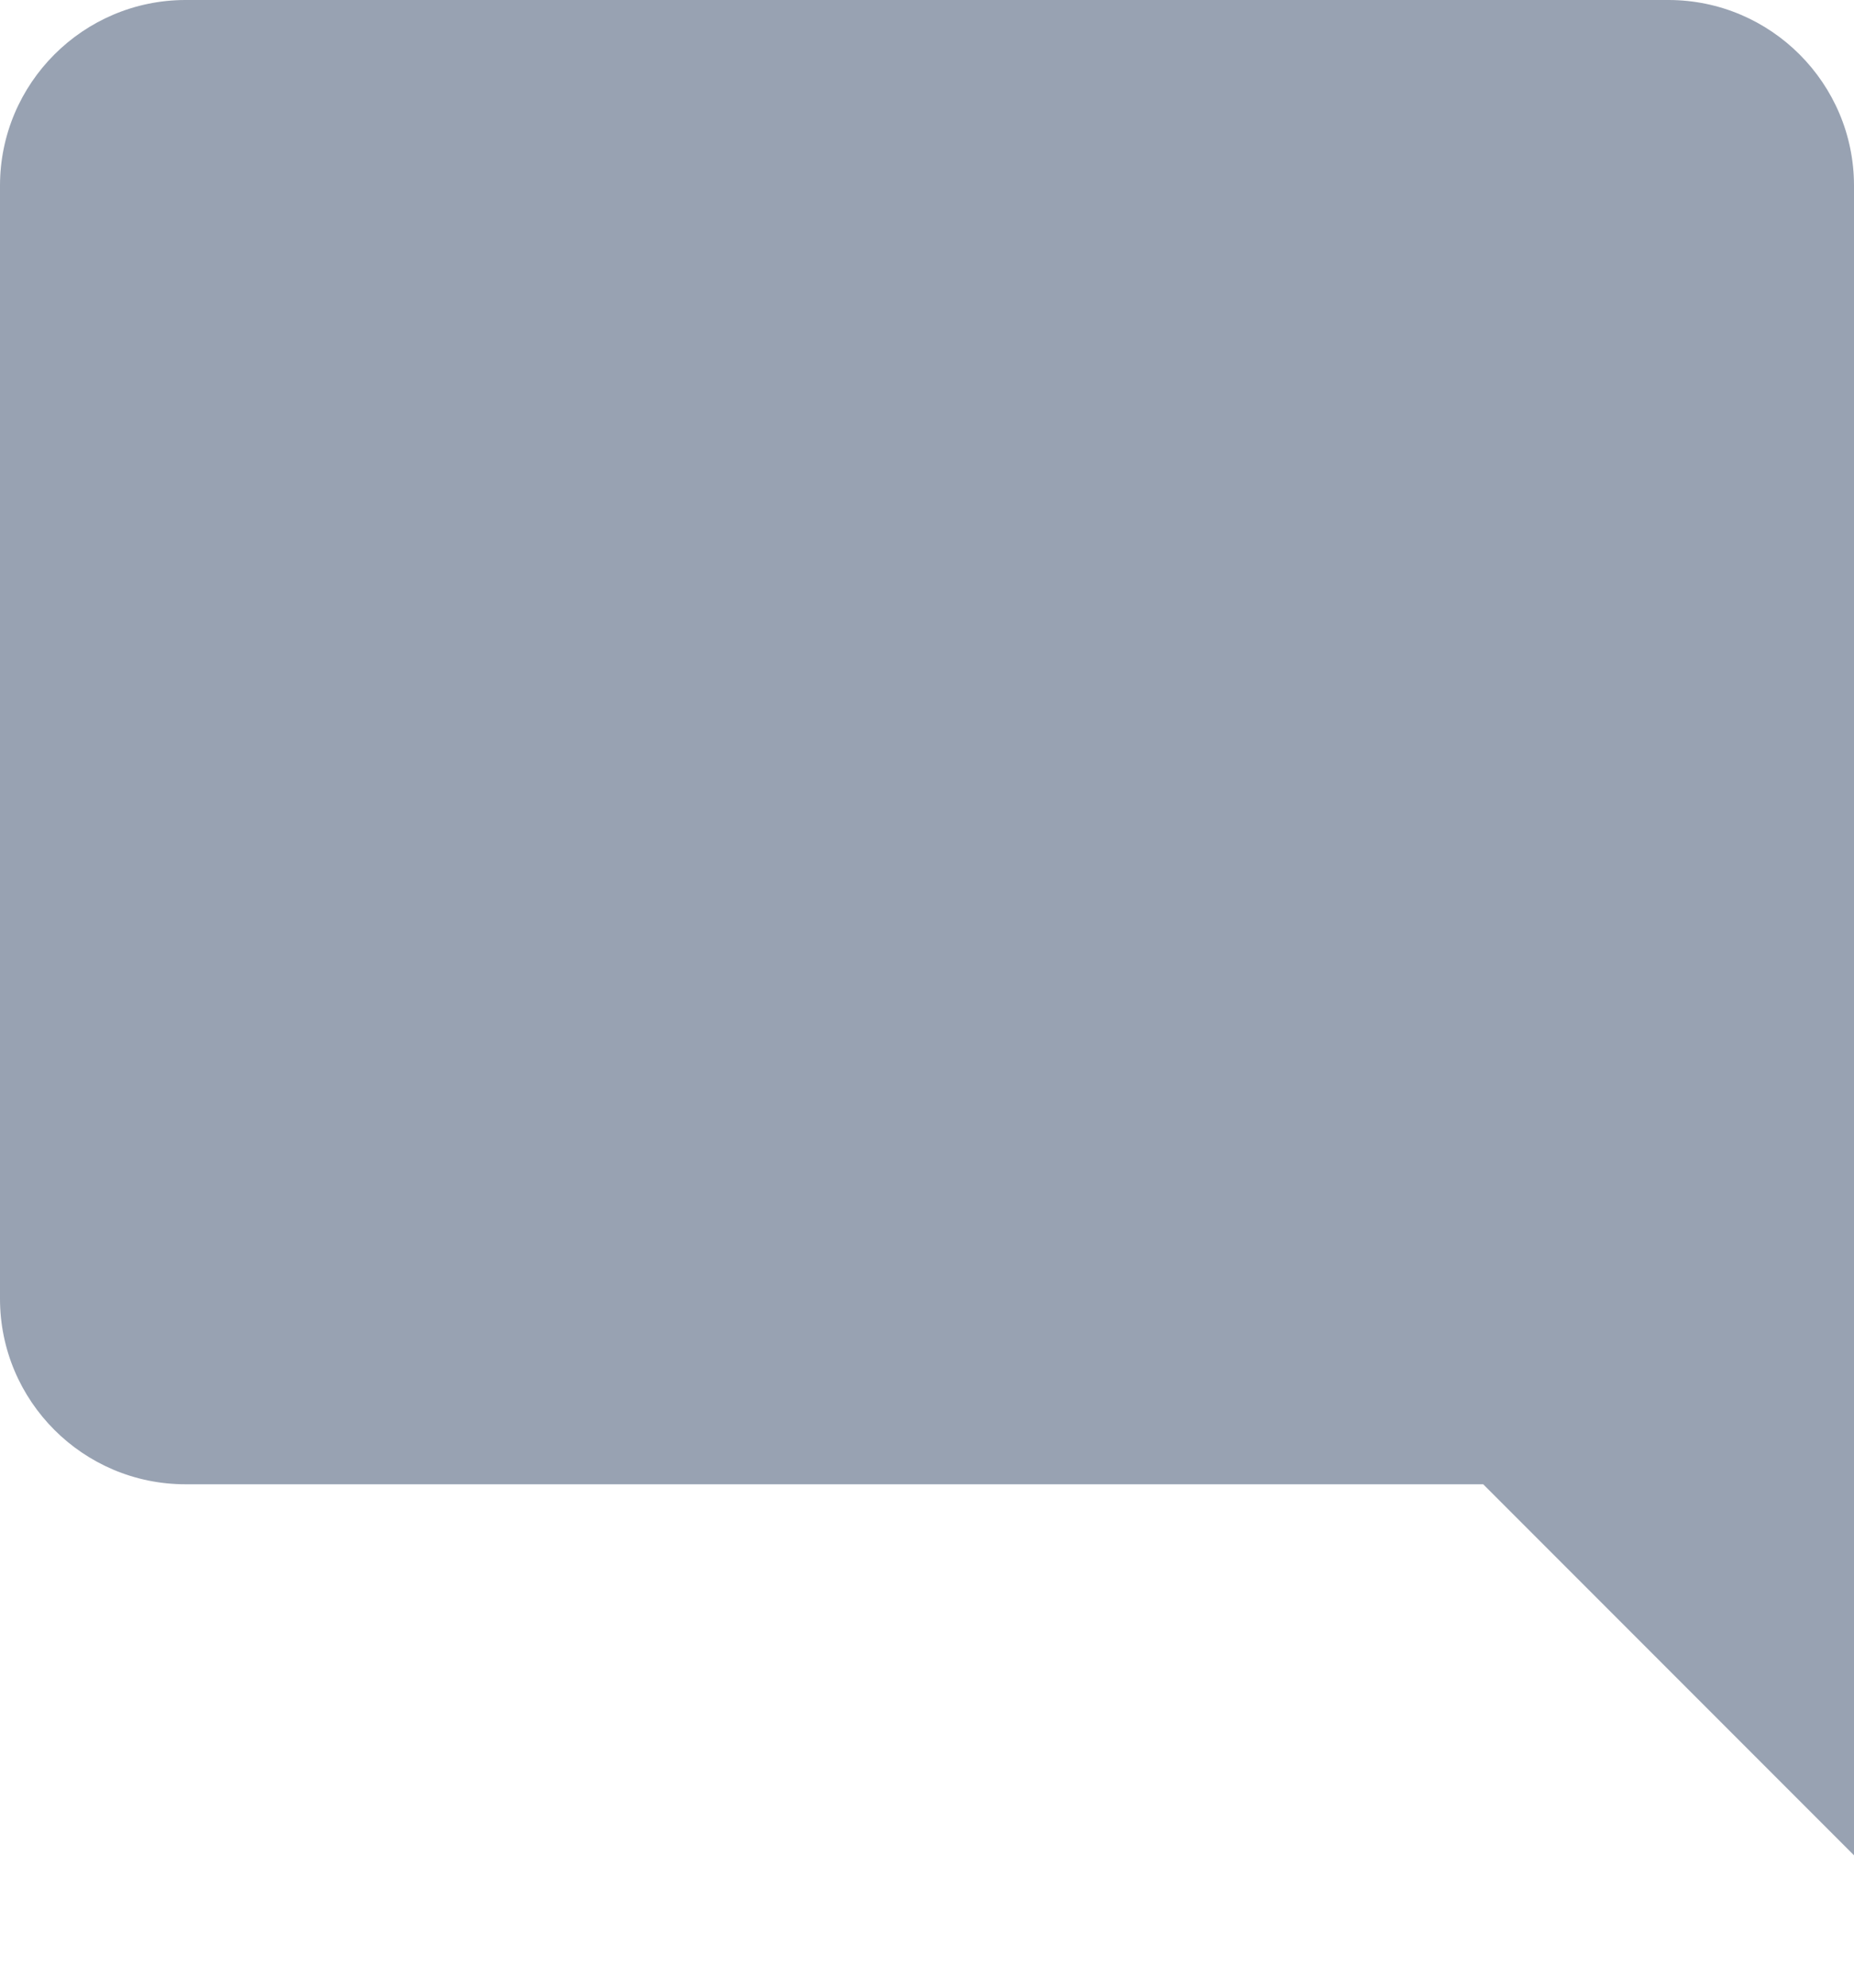 ﻿<?xml version="1.0" encoding="utf-8"?>
<svg version="1.1" xmlns:xlink="http://www.w3.org/1999/xlink" width="14px" height="15px" xmlns="http://www.w3.org/2000/svg">
  <g transform="matrix(1 0 0 1 -924 -2 )">
    <path d="M 0 1.401  C 0 0.629  0.628 0.001  1.4 0  L 12.6 0  C 13.372 0.001  14 0.629  14 1.401  L 14 14.001  L 11.2 11.201  L 1.4 11.201  C 0.628 11.201  0 10.573  0 9.801  L 0 1.401  Z " fill-rule="nonzero" fill="#98a2b2" stroke="none" transform="matrix(1 0 0 1 924 2 )" />
  </g>
</svg>